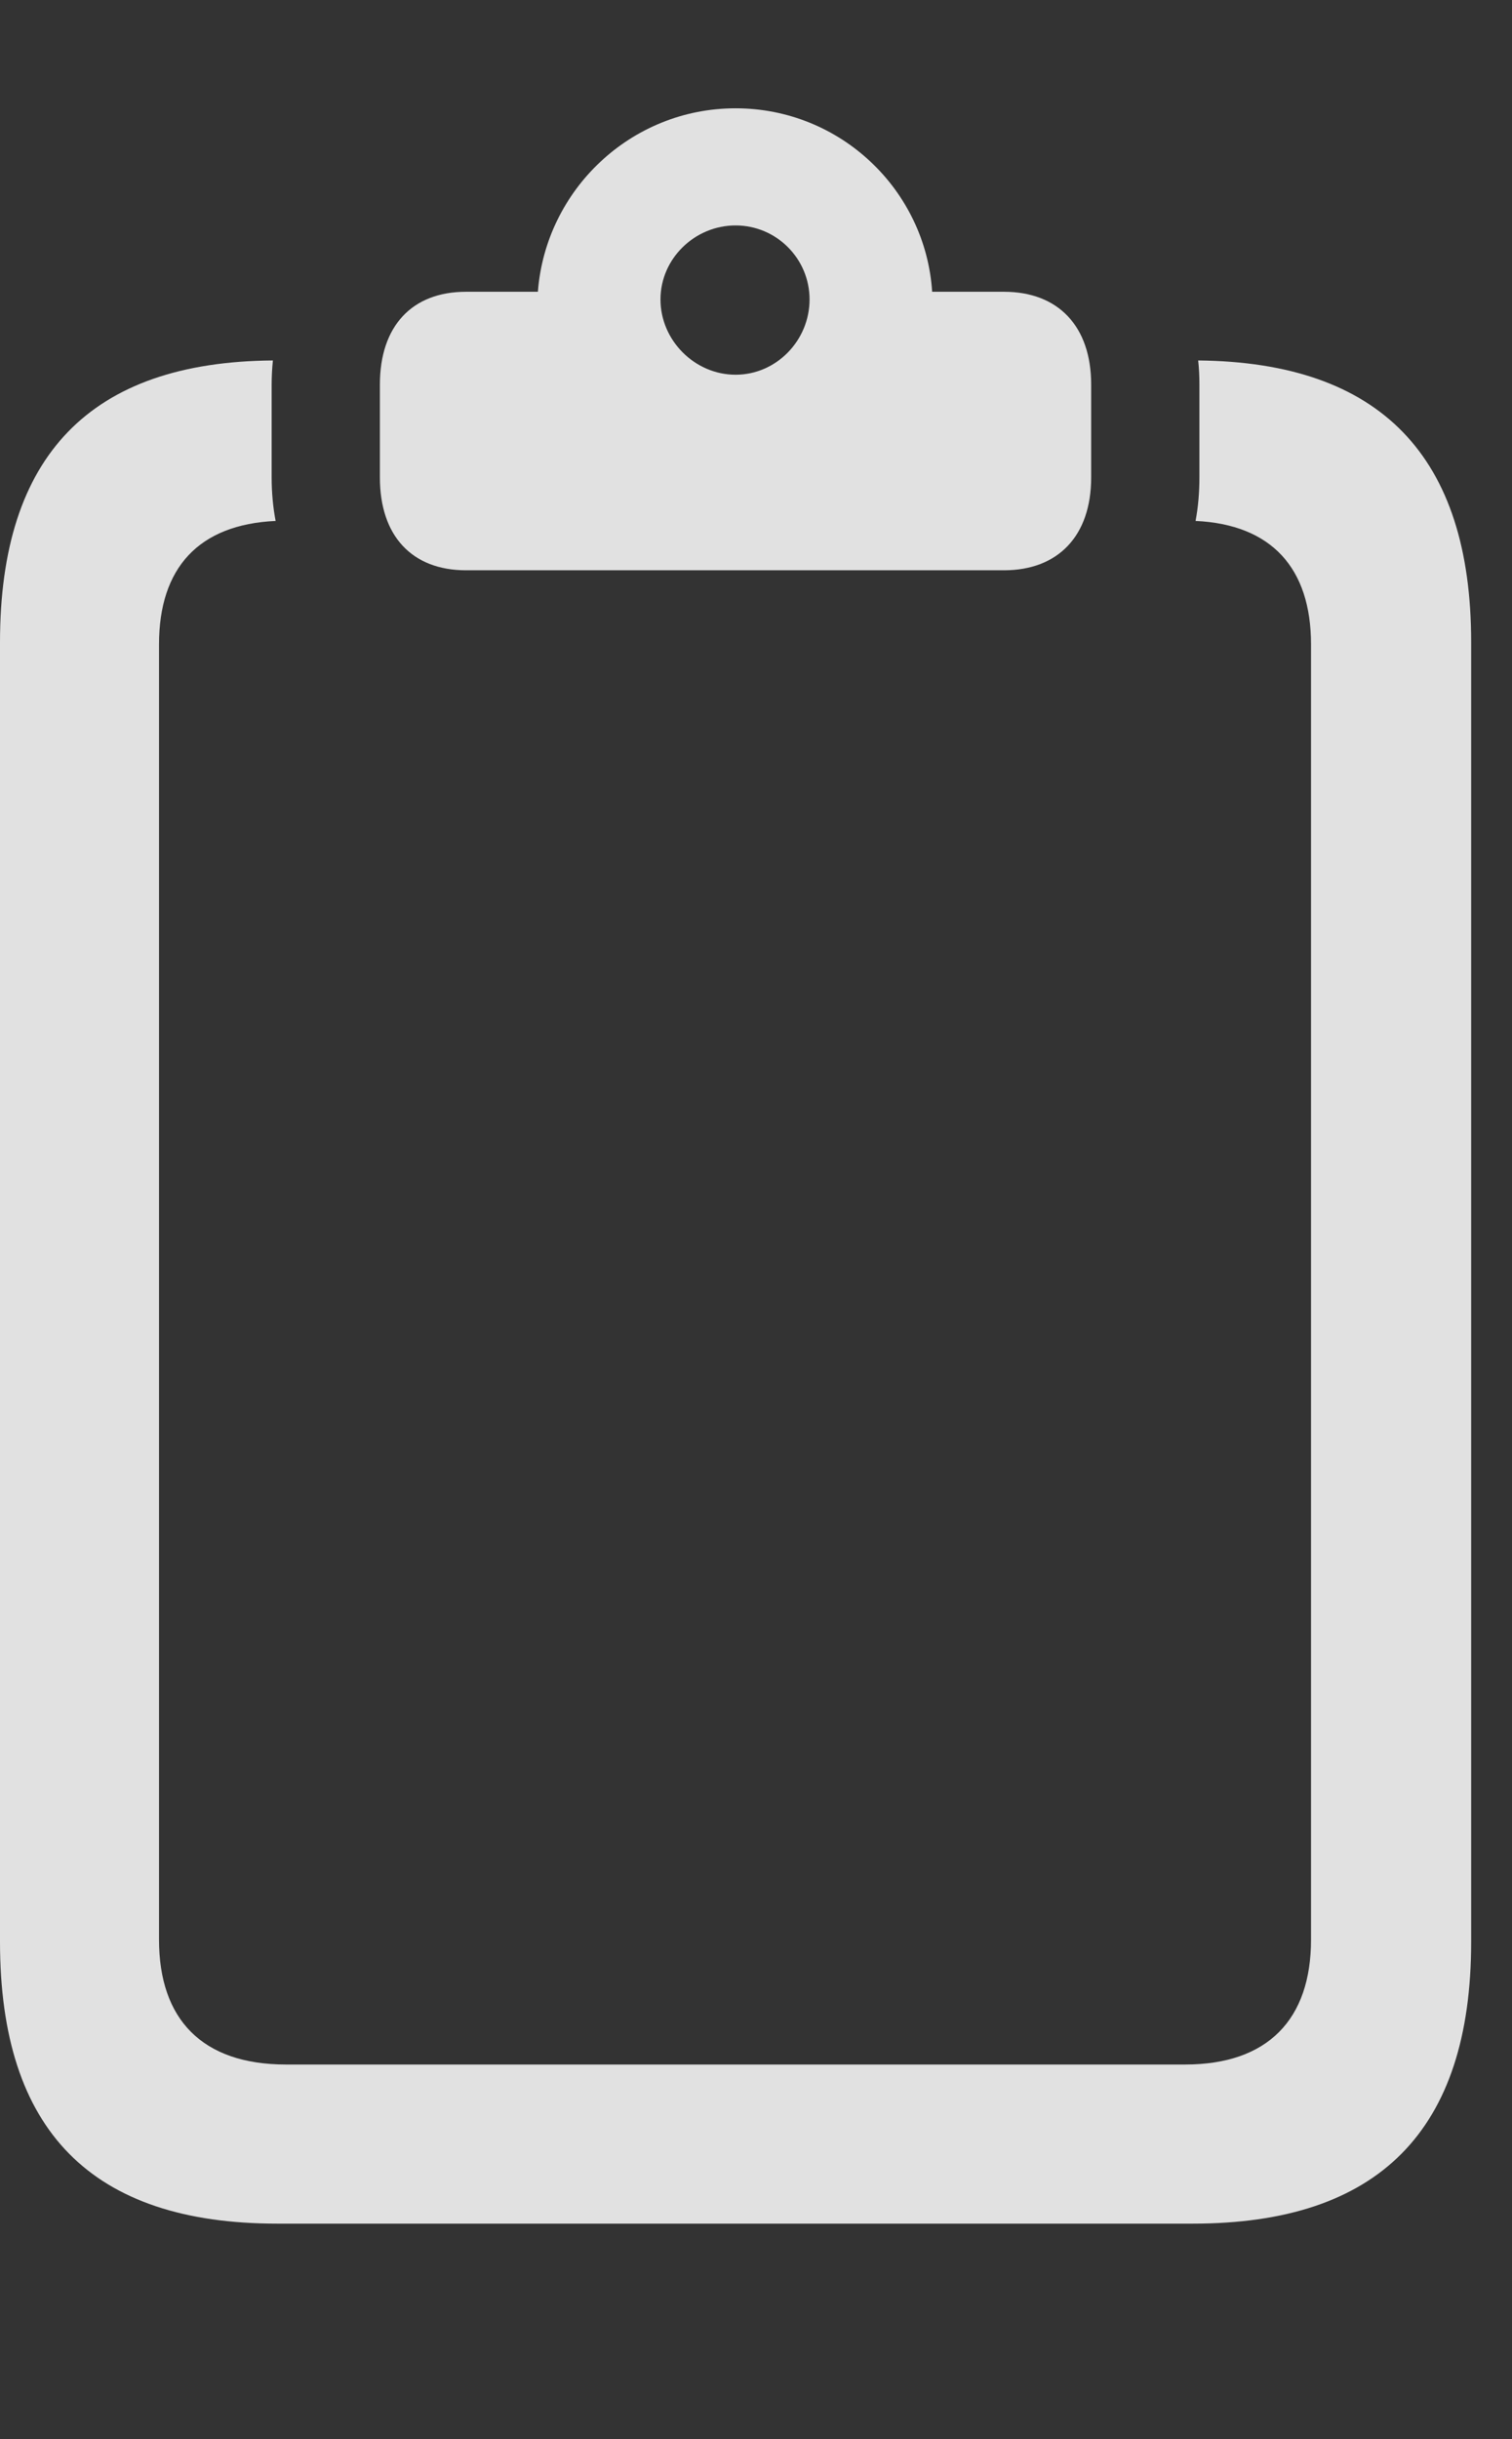 <?xml version="1.0" encoding="UTF-8"?>
<!--Generator: Apple Native CoreSVG 326-->
<!DOCTYPE svg
PUBLIC "-//W3C//DTD SVG 1.1//EN"
       "http://www.w3.org/Graphics/SVG/1.1/DTD/svg11.dtd">
<svg version="1.1" xmlns="http://www.w3.org/2000/svg" xmlns:xlink="http://www.w3.org/1999/xlink" viewBox="0 0 13.369 21.553">
 <rect x="0" y="0" width="13.369" height="21.553" fill="#333333" stroke="none"/>
 <g>
  <rect height="21.553" opacity="0" width="13.369" x="0" y="0"/>
  <path d="M2.402 3.398L2.402 4.219C2.402 4.352 2.414 4.481 2.437 4.603C1.755 4.634 1.406 5.02 1.406 5.693L1.406 17.139C1.406 17.842 1.787 18.242 2.529 18.242L10.479 18.242C11.211 18.242 11.592 17.842 11.592 17.139L11.592 5.693C11.592 5.021 11.243 4.634 10.571 4.603C10.594 4.481 10.605 4.352 10.605 4.219L10.605 3.398C10.605 3.326 10.602 3.254 10.594 3.185C12.204 3.2 13.008 4.03 13.008 5.674L13.008 17.158C13.008 18.828 12.188 19.648 10.547 19.648L2.451 19.648C0.811 19.648 0 18.828 0 17.158L0 5.674C0 4.027 0.798 3.197 2.413 3.185C2.406 3.254 2.402 3.326 2.402 3.398Z" fill="white" fill-opacity="0.85"/>
  <path d="M4.121 5.039L8.877 5.039C9.355 5.039 9.648 4.736 9.648 4.219L9.648 3.398C9.648 2.881 9.355 2.578 8.877 2.578L8.242 2.578C8.184 1.68 7.432 0.957 6.504 0.957C5.576 0.957 4.824 1.68 4.756 2.578L4.121 2.578C3.643 2.578 3.359 2.881 3.359 3.398L3.359 4.219C3.359 4.736 3.643 5.039 4.121 5.039ZM6.504 3.311C6.143 3.311 5.84 3.008 5.84 2.646C5.84 2.285 6.143 1.992 6.504 1.992C6.865 1.992 7.158 2.285 7.158 2.646C7.158 3.008 6.865 3.311 6.504 3.311Z" fill="white" fill-opacity="0.85"/>
 </g>
</svg>
